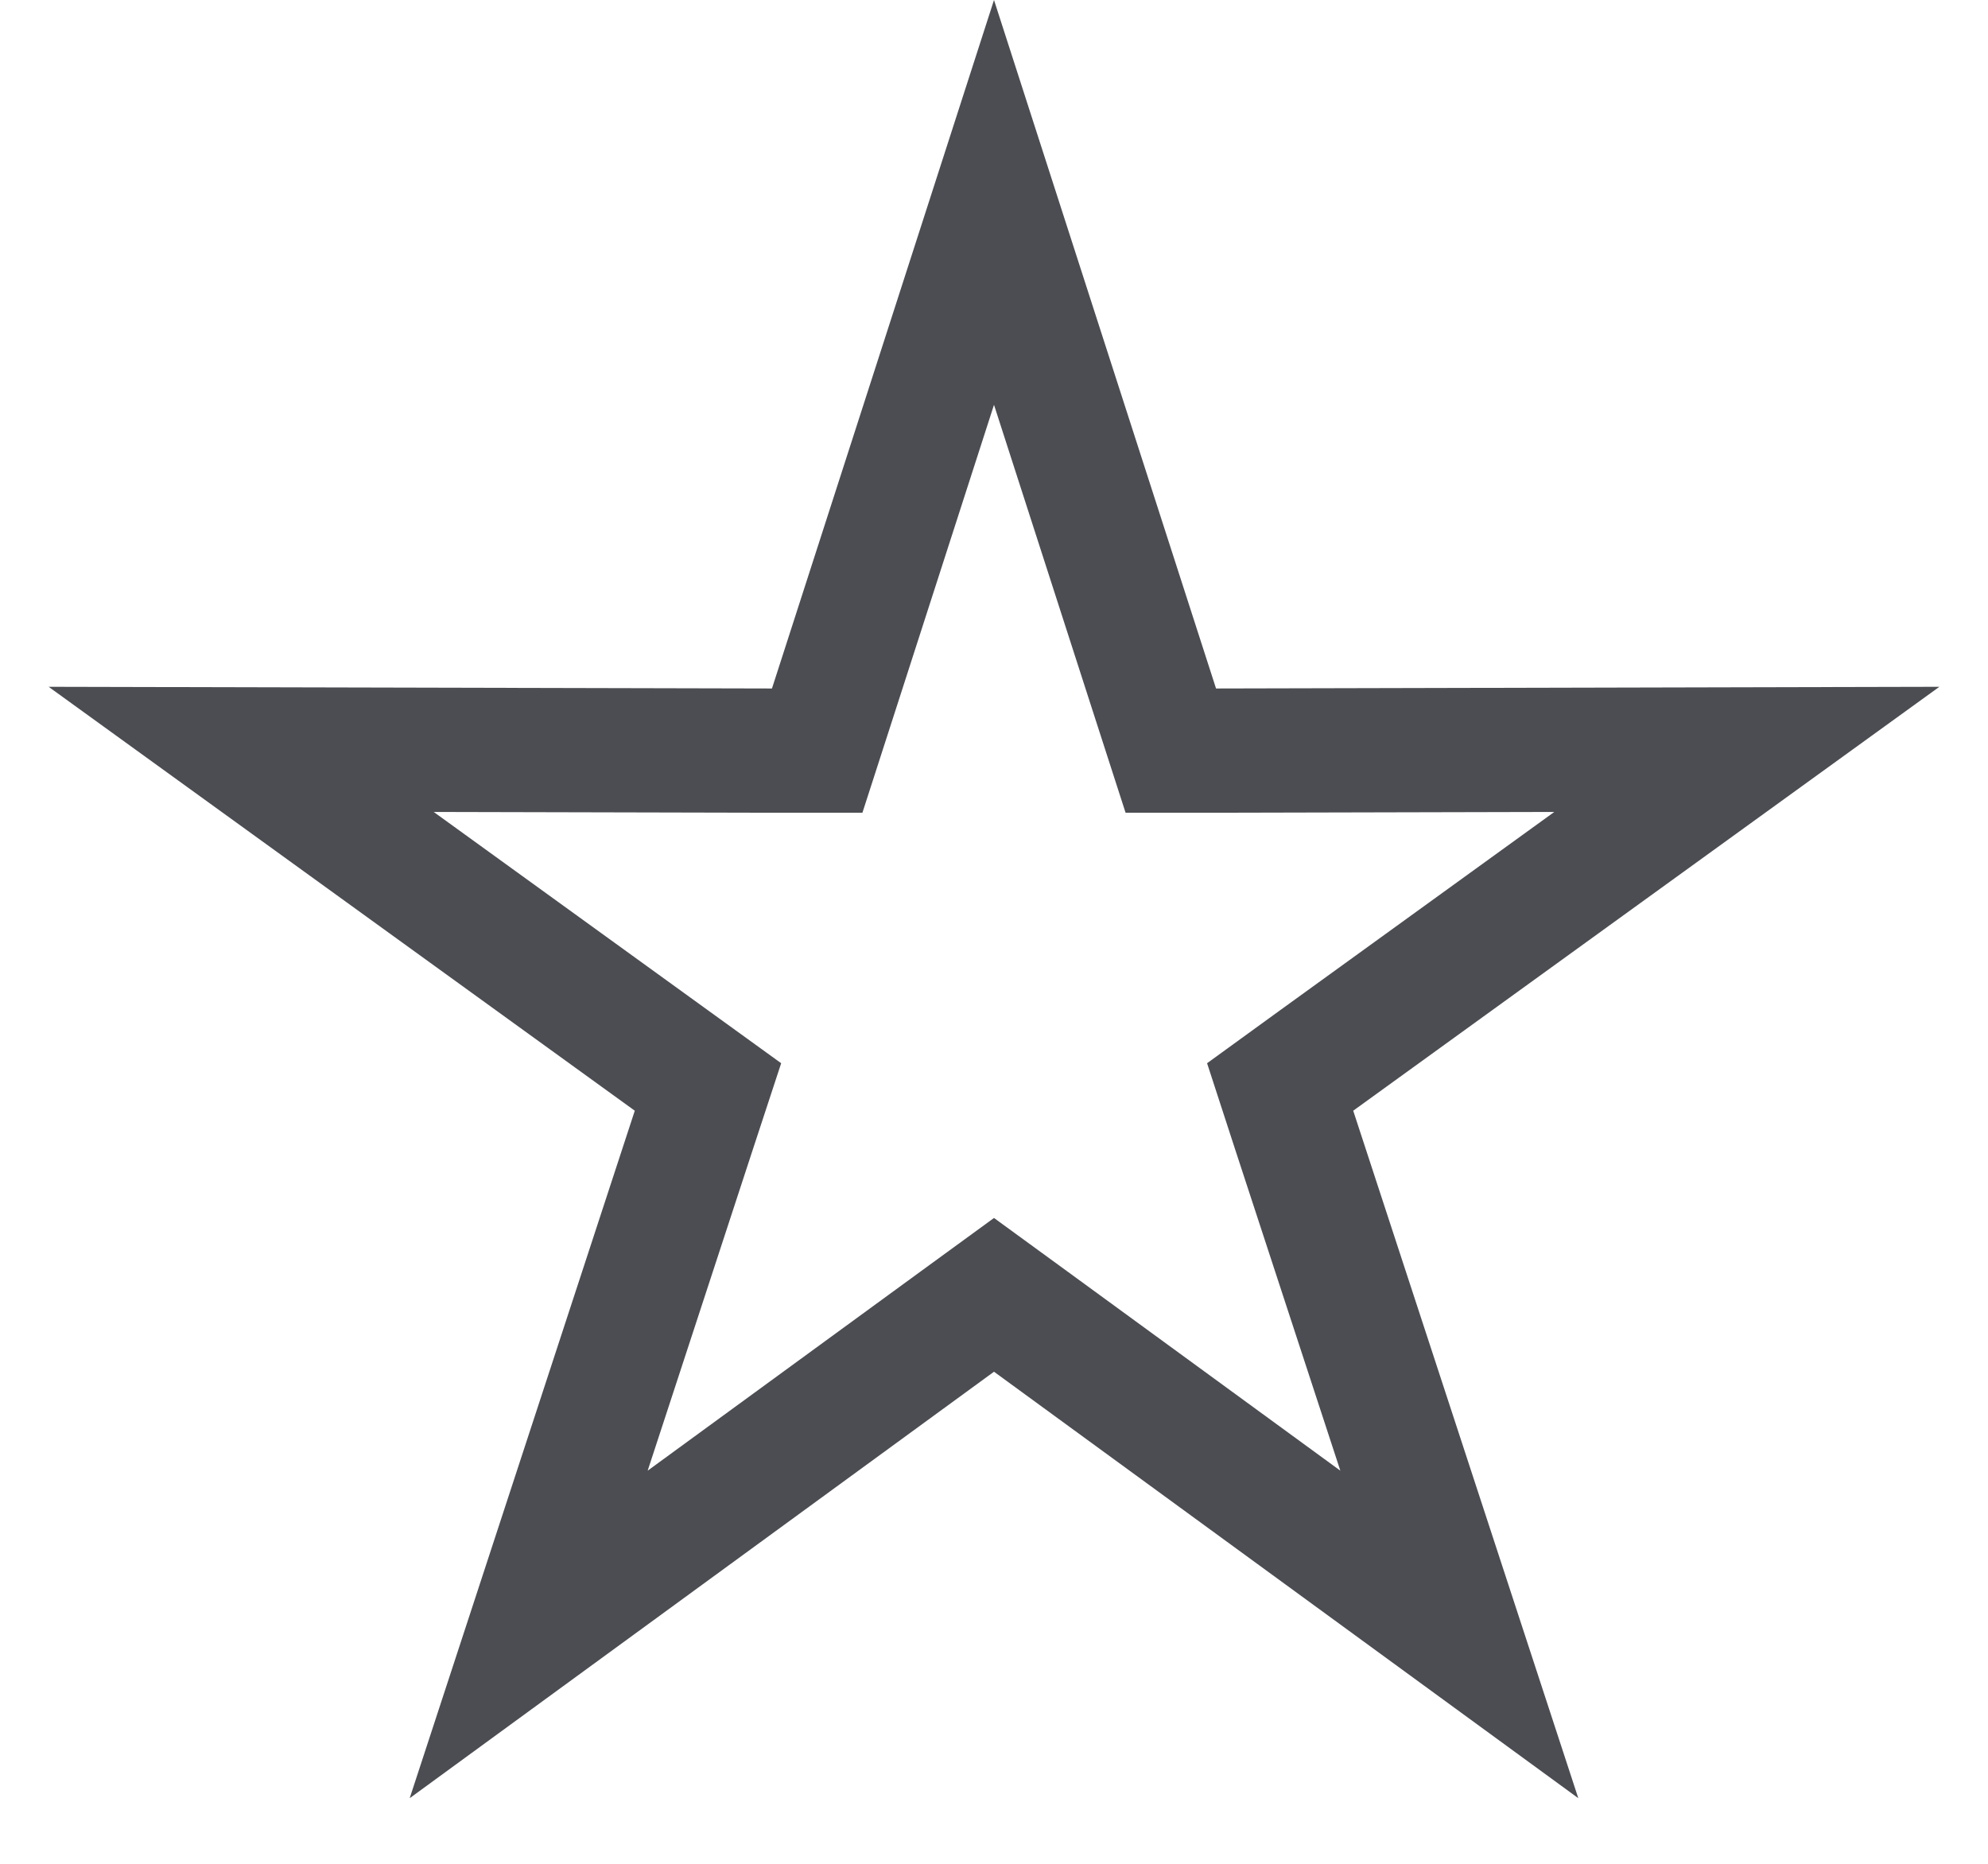 <svg width="16" height="15" viewBox="0 0 16 15" fill="none" xmlns="http://www.w3.org/2000/svg">
<path d="M8 1.629L9.311 5.694L9.423 6.041L9.788 6.041L14.059 6.031L10.598 8.534L10.303 8.748L10.416 9.095L11.745 13.154L8.295 10.636L8 10.421L7.705 10.636L4.255 13.154L5.584 9.095L5.698 8.748L5.402 8.534L1.941 6.031L6.212 6.041L6.577 6.041L6.689 5.694L8 1.629Z" stroke="#4B4D52"/>
</svg>
